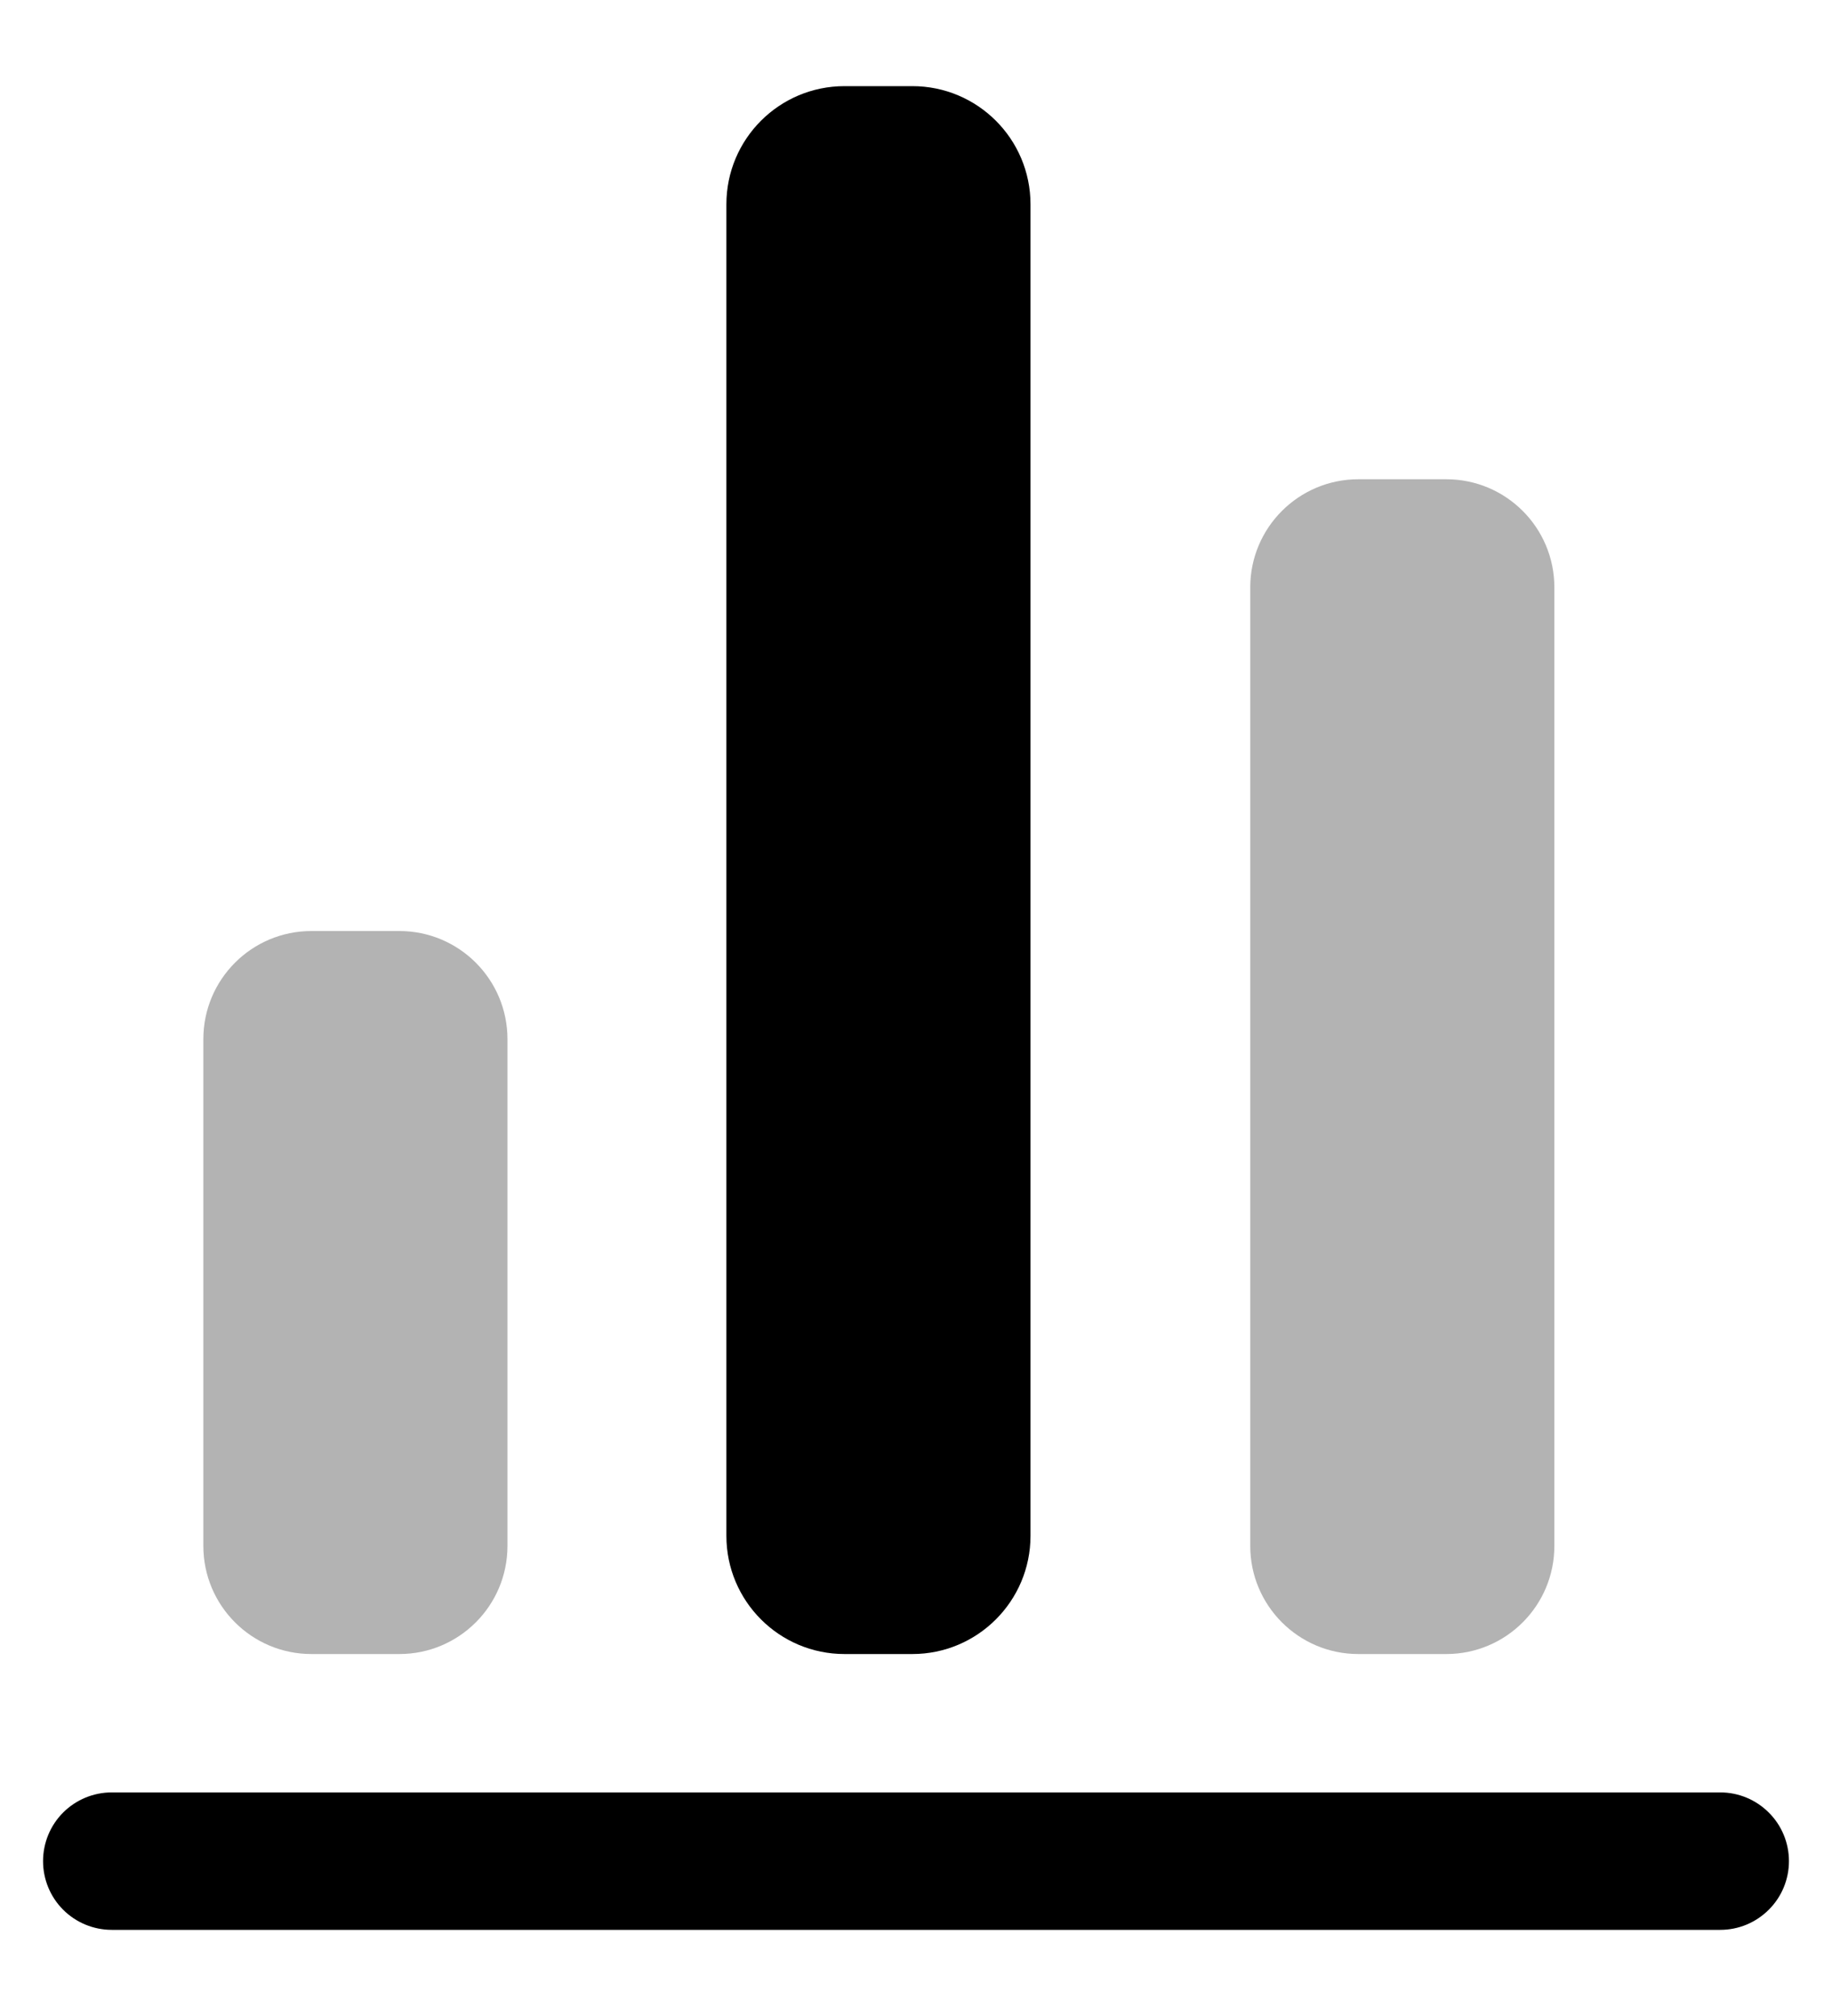 <svg xmlns="http://www.w3.org/2000/svg" width="20" height="22" viewBox="0 0 20 22" fill="none">
    <path d="M18.78 21.06H1.22C1.021 21.06 0.83 20.981 0.689 20.84C0.549 20.7 0.47 20.509 0.47 20.31C0.47 20.111 0.549 19.92 0.689 19.78C0.83 19.639 1.021 19.56 1.22 19.56H18.78C18.979 19.56 19.169 19.639 19.31 19.78C19.451 19.92 19.53 20.111 19.53 20.31C19.53 20.509 19.451 20.7 19.31 20.84C19.169 20.981 18.979 21.06 18.78 21.06Z"
          fill="currentColor"/>
    <g opacity="0.3">
        <path d="M15.789 5.23H14.829C14.178 5.23 13.649 5.758 13.649 6.41V16.87C13.649 17.522 14.178 18.05 14.829 18.05H15.789C16.441 18.05 16.969 17.522 16.969 16.87V6.41C16.969 5.758 16.441 5.23 15.789 5.23Z"
              fill="currentColor"/>
    </g>
    <path d="M9.96 0.94H9.22C8.507 0.94 7.93 1.517 7.93 2.23V16.76C7.93 17.472 8.507 18.05 9.22 18.05H9.96C10.672 18.05 11.25 17.472 11.25 16.76V2.23C11.25 1.517 10.672 0.94 9.96 0.94Z"
          fill="currentColor"/>
    <g opacity="0.3">
        <path d="M4.36 10.16H3.4C2.748 10.16 2.22 10.688 2.22 11.34V16.87C2.22 17.522 2.748 18.05 3.4 18.05H4.36C5.011 18.05 5.54 17.522 5.54 16.87V11.34C5.54 10.688 5.011 10.16 4.36 10.16Z"
              fill="currentColor"/>
    </g>
</svg>
